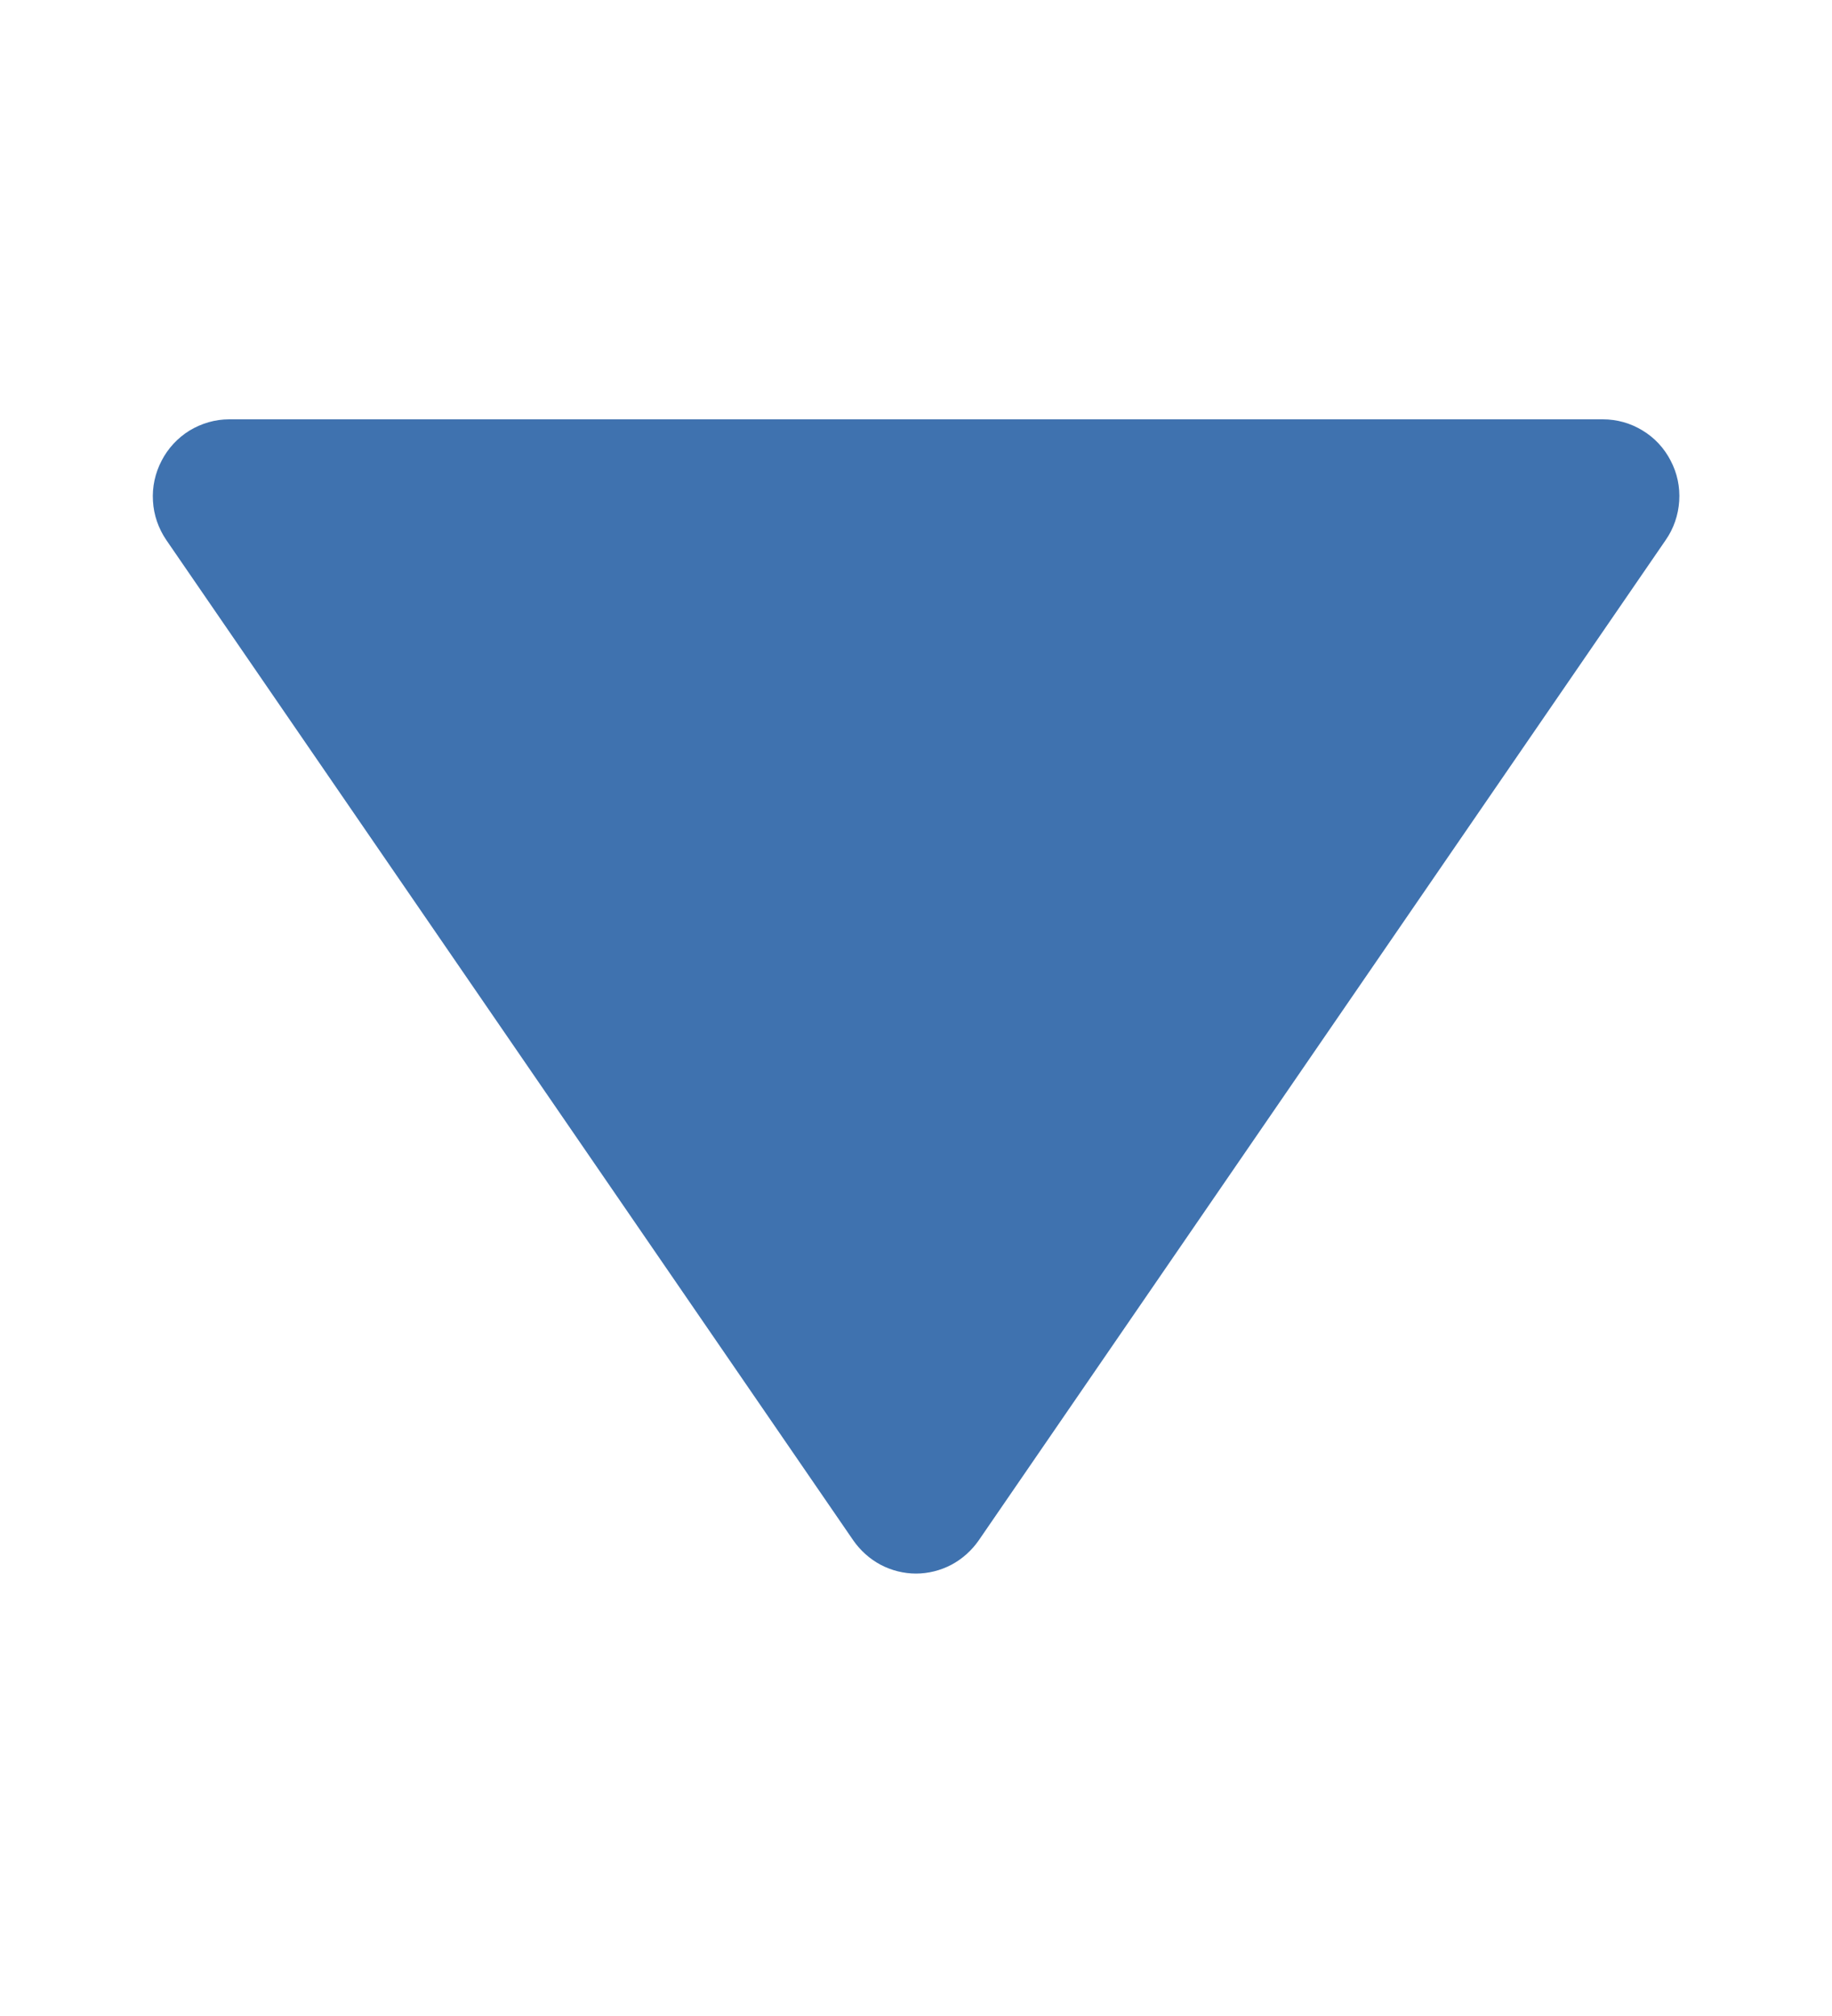 <svg width="10" height="11" viewBox="0 0 10 11" fill="none" xmlns="http://www.w3.org/2000/svg">
<path d="M9.119 2.513C9.084 2.445 9.031 2.388 8.966 2.349C8.901 2.309 8.826 2.288 8.75 2.288H1.25C1.174 2.288 1.1 2.31 1.035 2.349C0.97 2.389 0.917 2.446 0.882 2.514C0.847 2.581 0.83 2.657 0.835 2.734C0.839 2.81 0.865 2.884 0.908 2.947L4.657 8.404C4.696 8.46 4.747 8.506 4.807 8.538C4.866 8.569 4.933 8.586 5 8.586C5.067 8.586 5.134 8.569 5.193 8.538C5.253 8.506 5.304 8.46 5.343 8.404L9.092 2.947C9.136 2.884 9.161 2.81 9.166 2.734C9.171 2.657 9.155 2.581 9.119 2.513Z" fill="#3F72AF"/>
</svg>
